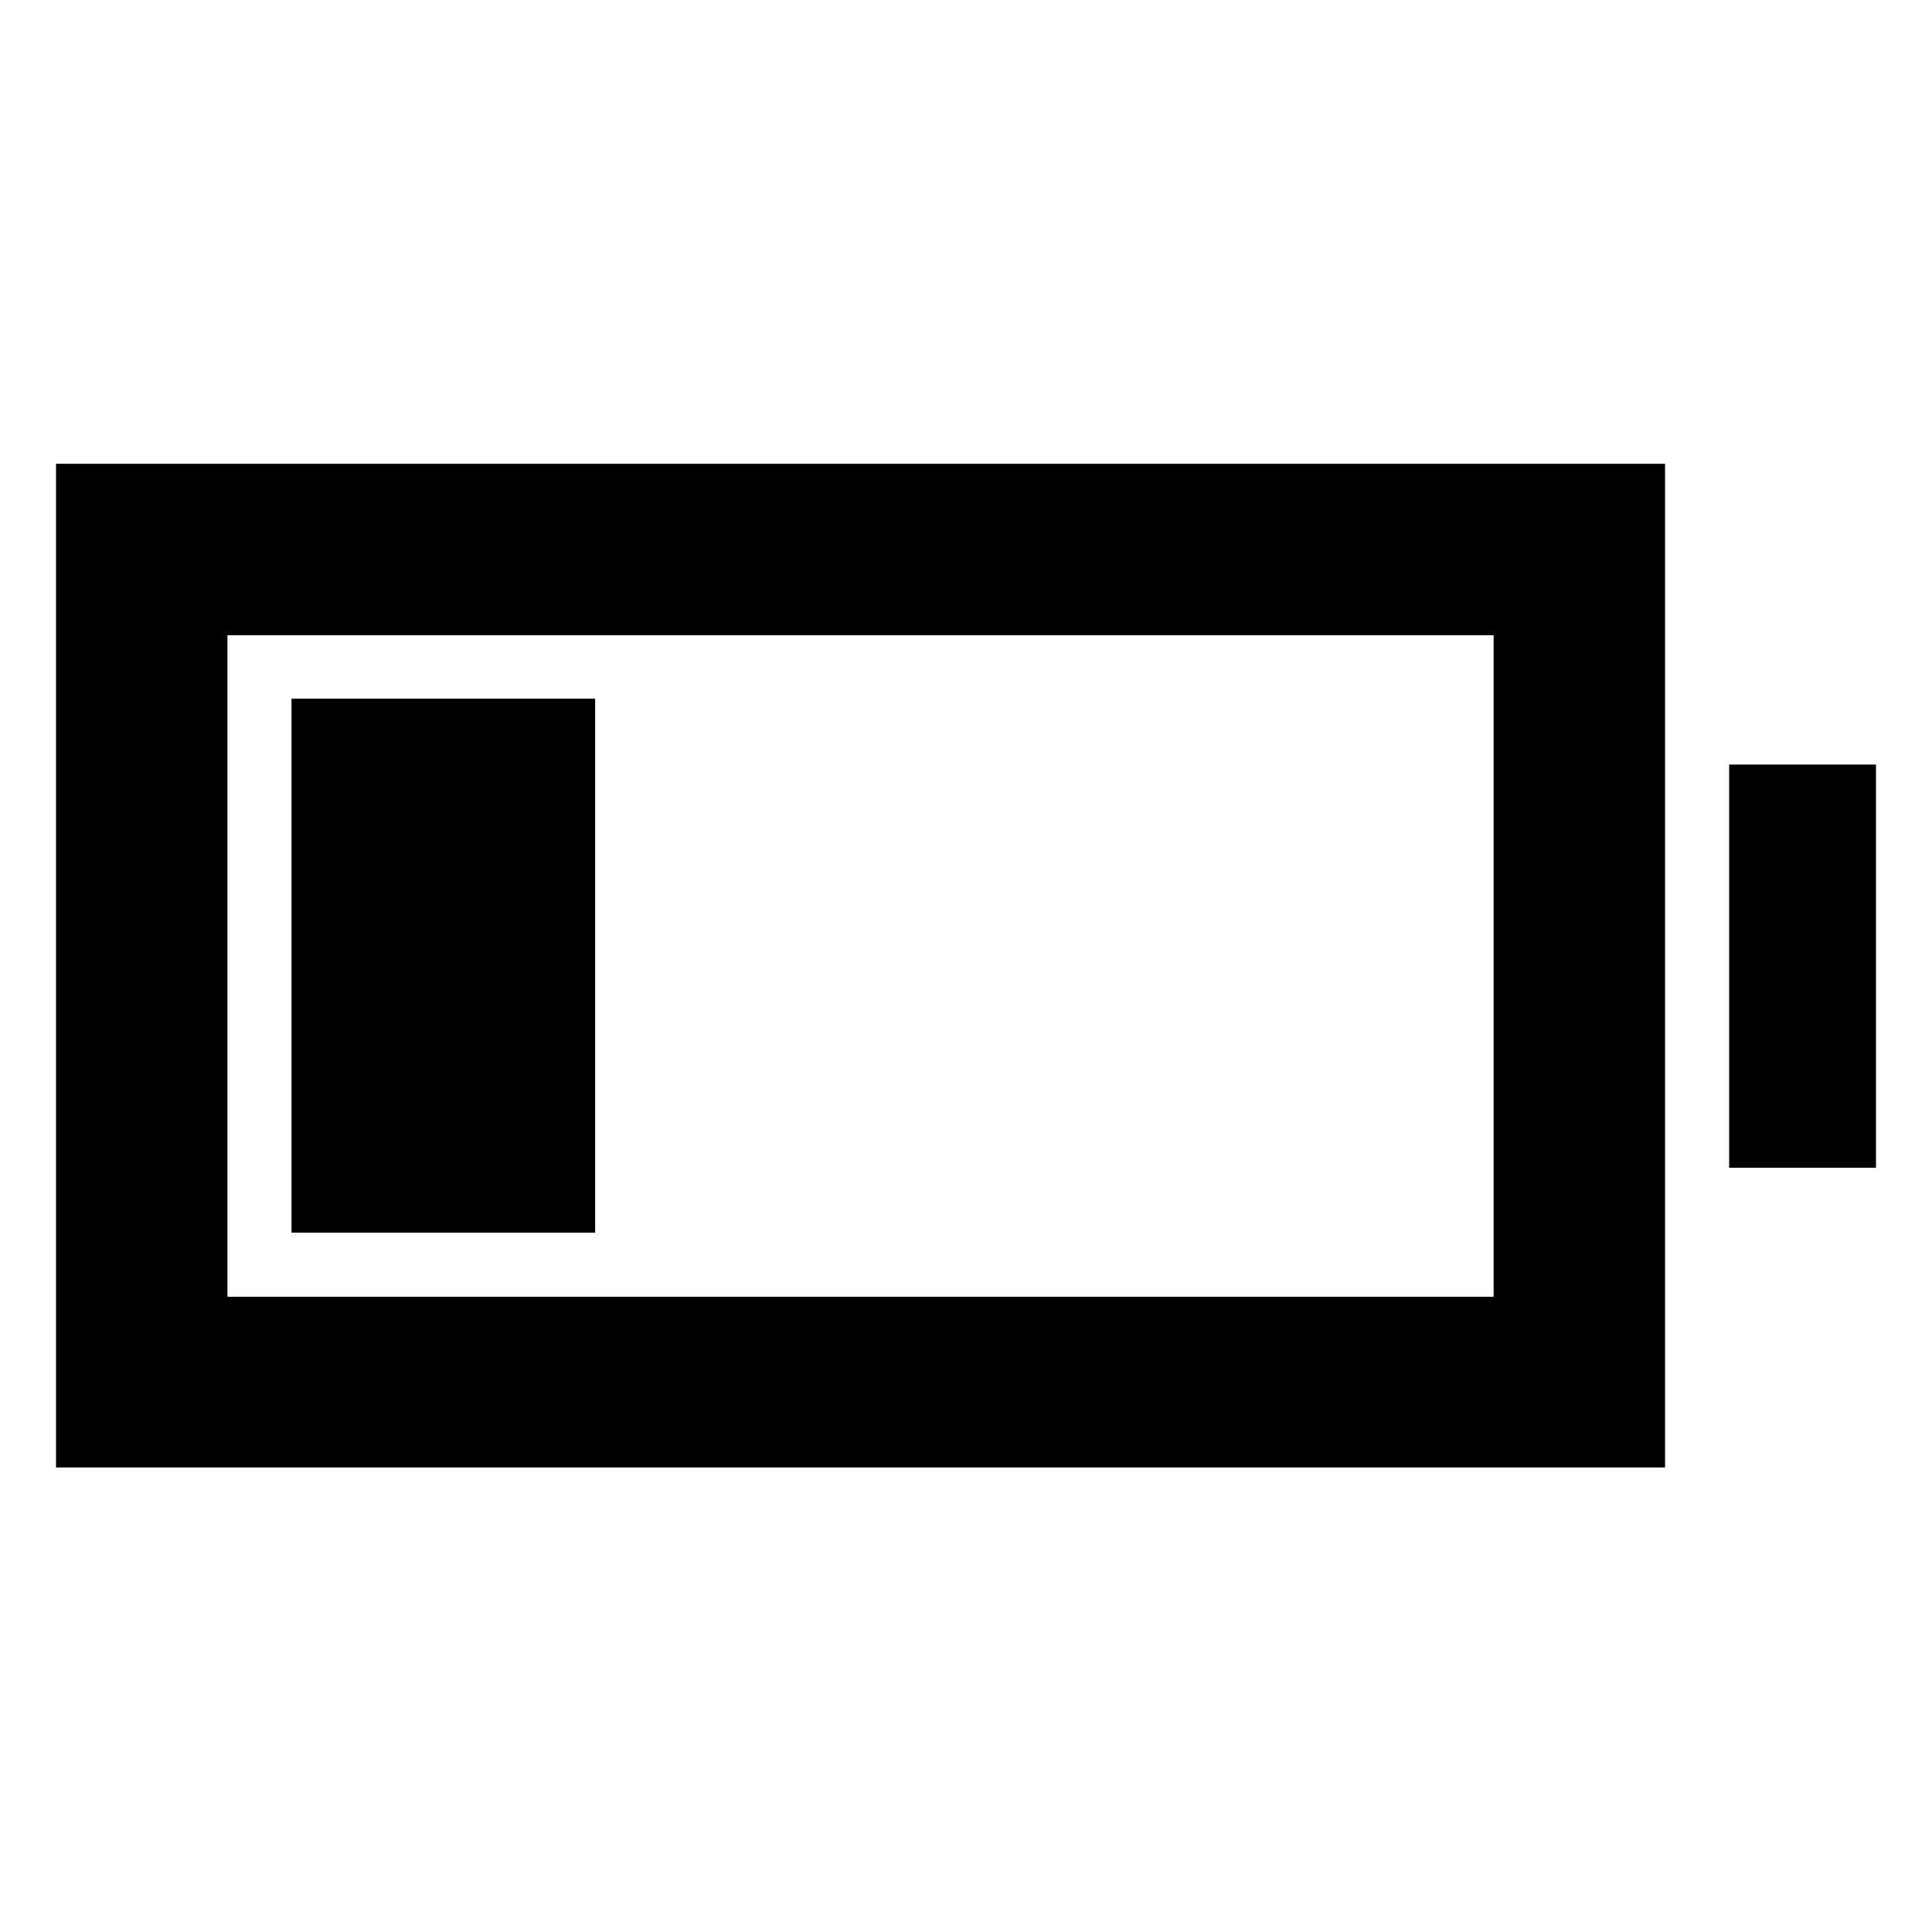 <svg xmlns="http://www.w3.org/2000/svg" height="40" viewBox="0 -960 960 960" width="40"><path d="M144.85-347.49v-265.36h150.87v265.36H144.85ZM27.83-230.84v-498.7h799.53v498.7H27.83Zm85.18-84.81h629.16v-328.7H113.01v328.7Zm746.19-64.08V-580.1h72.97v200.37H859.2Z"/></svg>